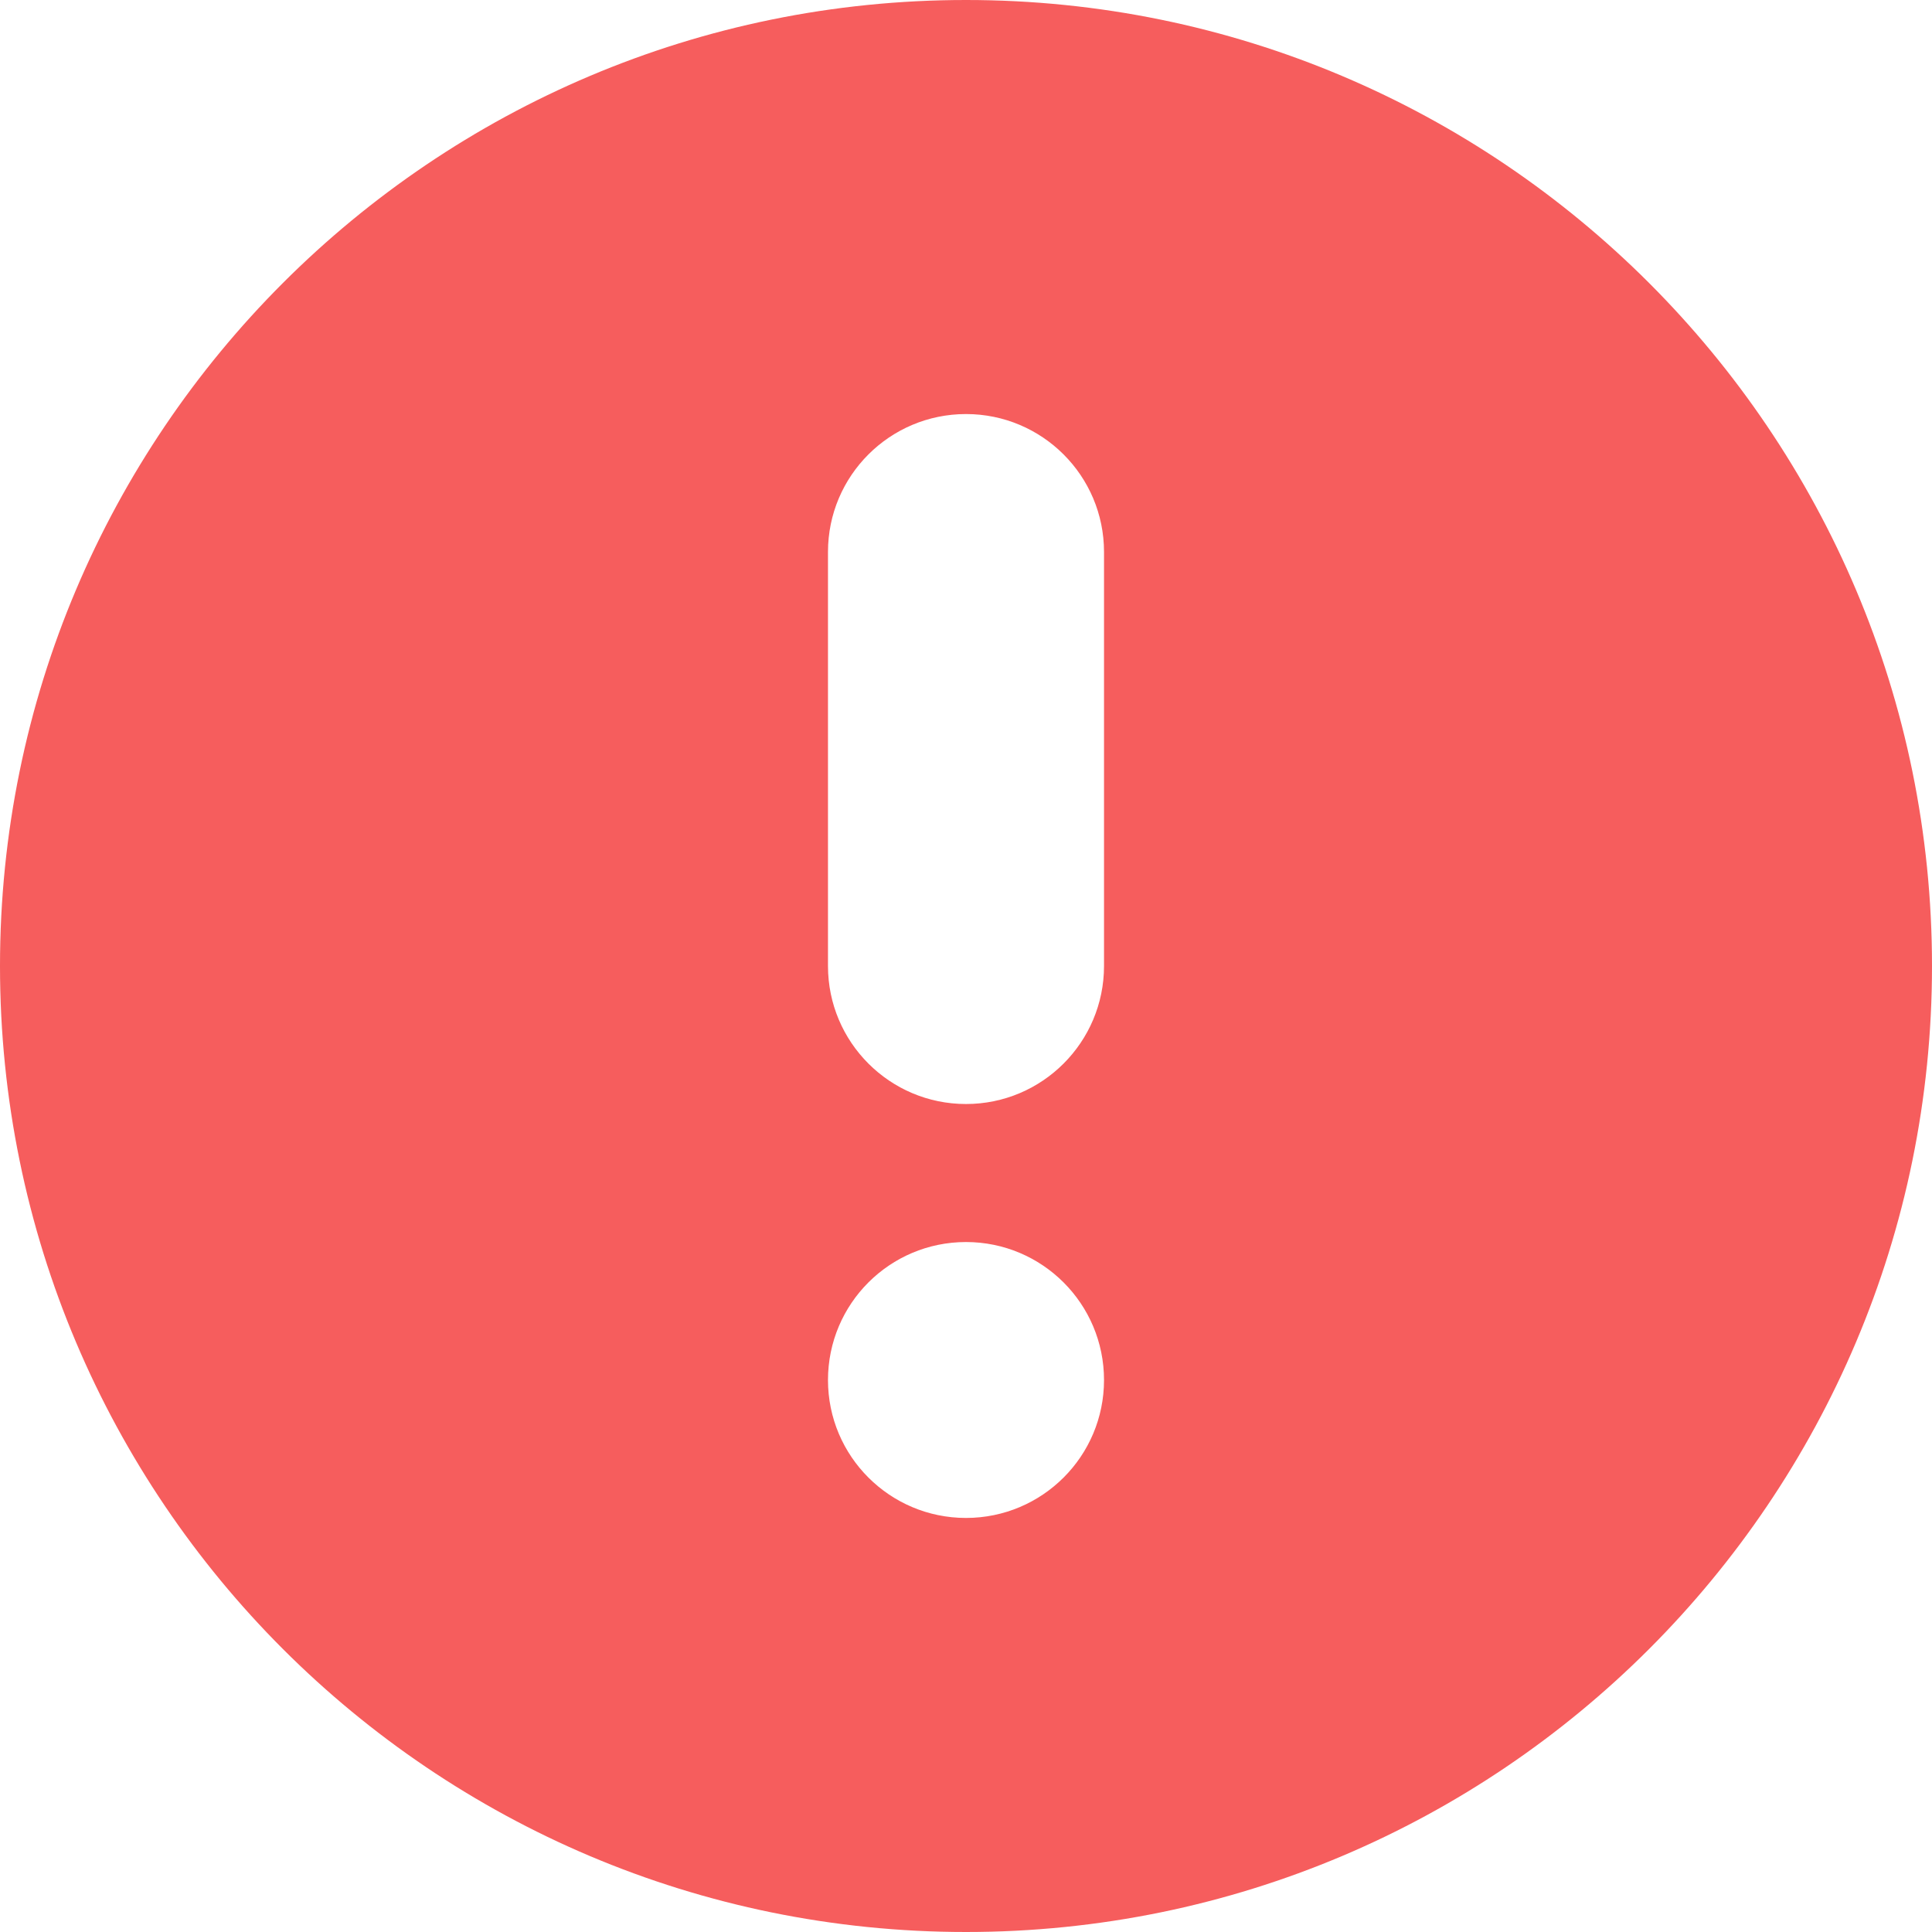 <?xml version="1.0" encoding="UTF-8"?>
<svg width="16px" height="16px" viewBox="0 0 16 16" version="1.1" xmlns="http://www.w3.org/2000/svg" xmlns:xlink="http://www.w3.org/1999/xlink">
    <!-- Generator: Sketch 48.1 (47250) - http://www.bohemiancoding.com/sketch -->
    <title>感叹号_2</title>
    <desc>Created with Sketch.</desc>
    <defs></defs>
    <g id="3.6.4-管理Web钩子" stroke="none" stroke-width="1" fill="none" fill-rule="evenodd" transform="translate(-550, -344)">
        <g id="右侧内容" transform="translate(531, 202)" fill="#F65D5D" fill-rule="nonzero">
            <path d="M27,158 C22.582,158 19,154.418 19,150 C19,145.582 22.582,142 27,142 C31.418,142 35,145.582 35,150 C35,154.418 31.418,158 27,158 Z M28.143,146.571 C28.143,145.94 27.631,145.429 27,145.429 C26.369,145.429 25.857,145.94 25.857,146.571 L25.857,150 C25.857,150.631 26.369,151.143 27,151.143 C27.631,151.143 28.143,150.631 28.143,150 L28.143,146.571 Z M27,152.286 C26.369,152.286 25.857,152.797 25.857,153.429 C25.857,154.06 26.369,154.571 27,154.571 C27.631,154.571 28.143,154.06 28.143,153.429 C28.143,152.797 27.631,152.286 27,152.286 Z" id="感叹号_2"></path>
        </g>
    </g>
</svg>